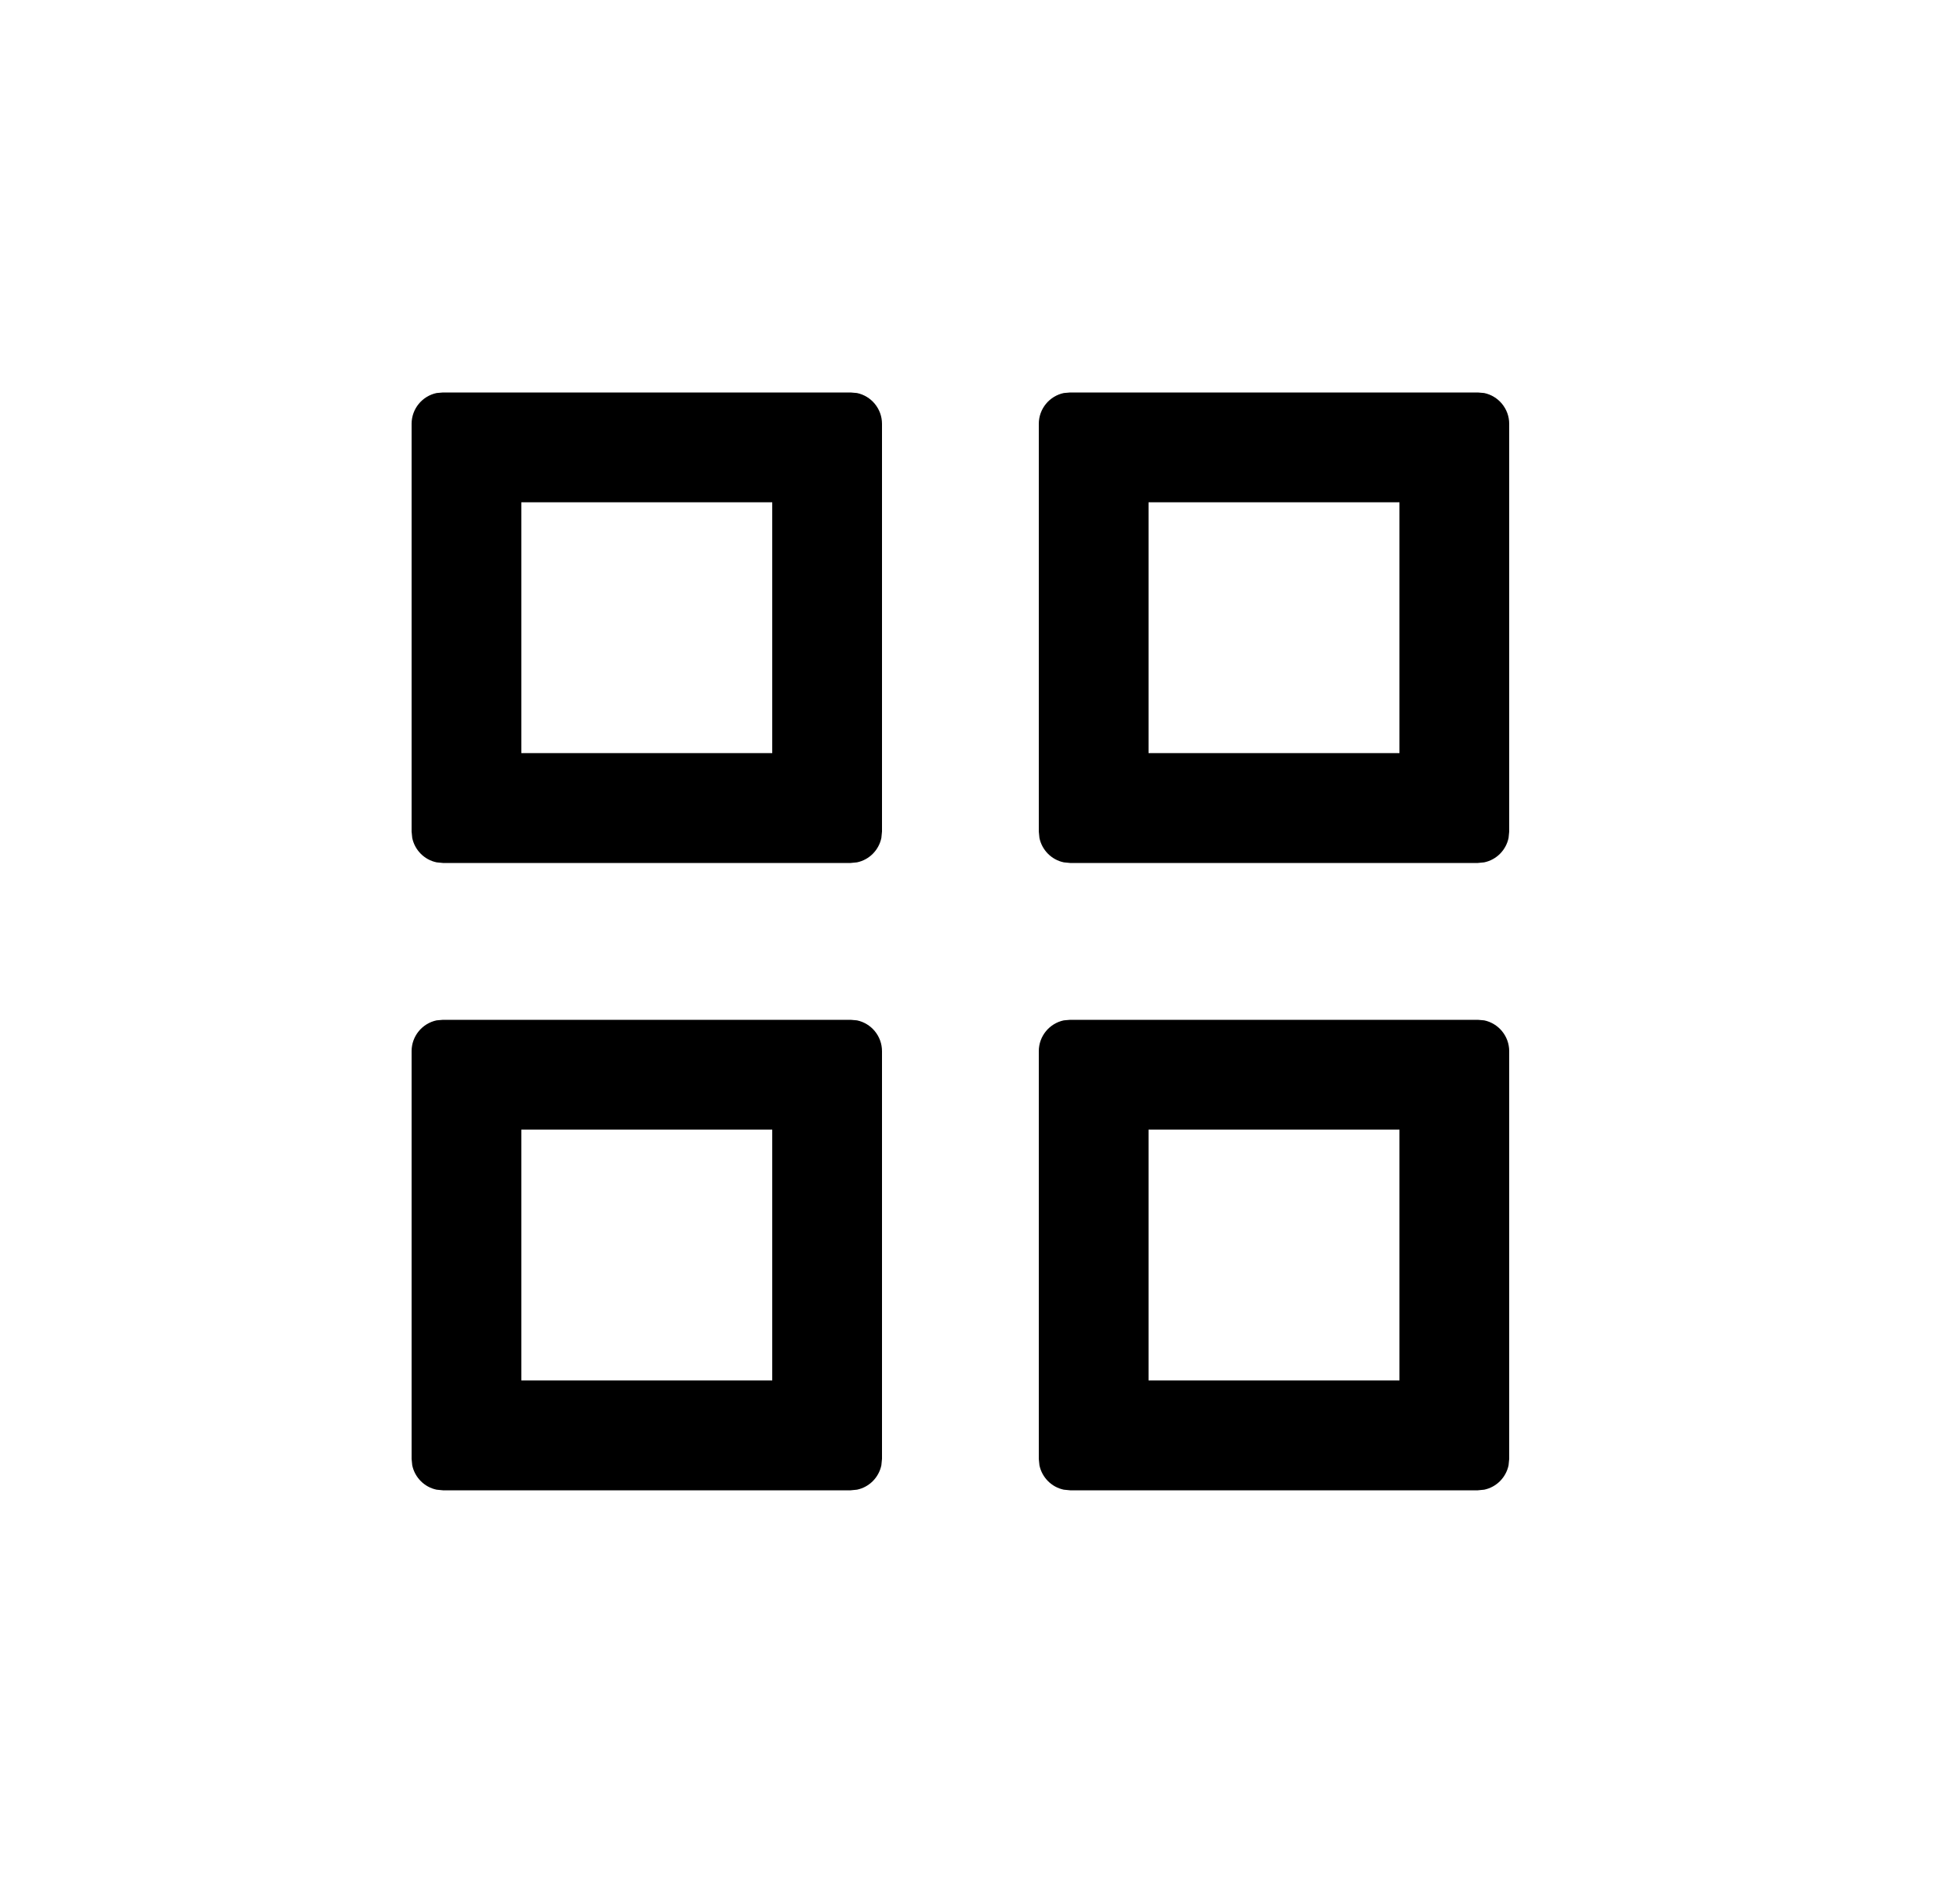 <svg width="25" height="24" viewBox="0 0 25 24" fill="none" xmlns="http://www.w3.org/2000/svg">
<path d="M6.65 9.604H9.85V6.405H6.65V9.604ZM11.25 10.604L11.242 10.685C11.21 10.841 11.087 10.965 10.931 10.997L10.85 11.005H5.65L5.569 10.997C5.413 10.965 5.29 10.841 5.258 10.685L5.25 10.604V5.405C5.25 5.212 5.387 5.05 5.569 5.012L5.65 5.005H10.85L10.931 5.012C11.113 5.05 11.25 5.212 11.25 5.405V10.604Z" fill="currentColor"/>
<path d="M6.65 17.604H9.85V14.405H6.65V17.604ZM11.25 18.604L11.242 18.685C11.21 18.841 11.087 18.965 10.931 18.997L10.85 19.005H5.65L5.569 18.997C5.413 18.965 5.29 18.841 5.258 18.685L5.25 18.604V13.405C5.25 13.212 5.387 13.05 5.569 13.012L5.65 13.005H10.85L10.931 13.012C11.113 13.05 11.25 13.212 11.25 13.405V18.604Z" fill="currentColor"/>
<path d="M14.65 9.604H17.85V6.405H14.65V9.604ZM19.25 10.604L19.242 10.685C19.21 10.841 19.087 10.965 18.931 10.997L18.85 11.005H13.65L13.569 10.997C13.413 10.965 13.29 10.841 13.258 10.685L13.25 10.604V5.405C13.25 5.212 13.387 5.05 13.569 5.012L13.65 5.005H18.85L18.931 5.012C19.113 5.05 19.25 5.212 19.25 5.405V10.604Z" fill="currentColor"/>
<path d="M14.65 17.604H17.85V14.405H14.65V17.604ZM19.25 18.604L19.242 18.685C19.21 18.841 19.087 18.965 18.931 18.997L18.85 19.005H13.65L13.569 18.997C13.413 18.965 13.29 18.841 13.258 18.685L13.25 18.604V13.405C13.25 13.212 13.387 13.05 13.569 13.012L13.65 13.005H18.85L18.931 13.012C19.113 13.05 19.25 13.212 19.25 13.405V18.604Z" fill="currentColor"/>
</svg>
